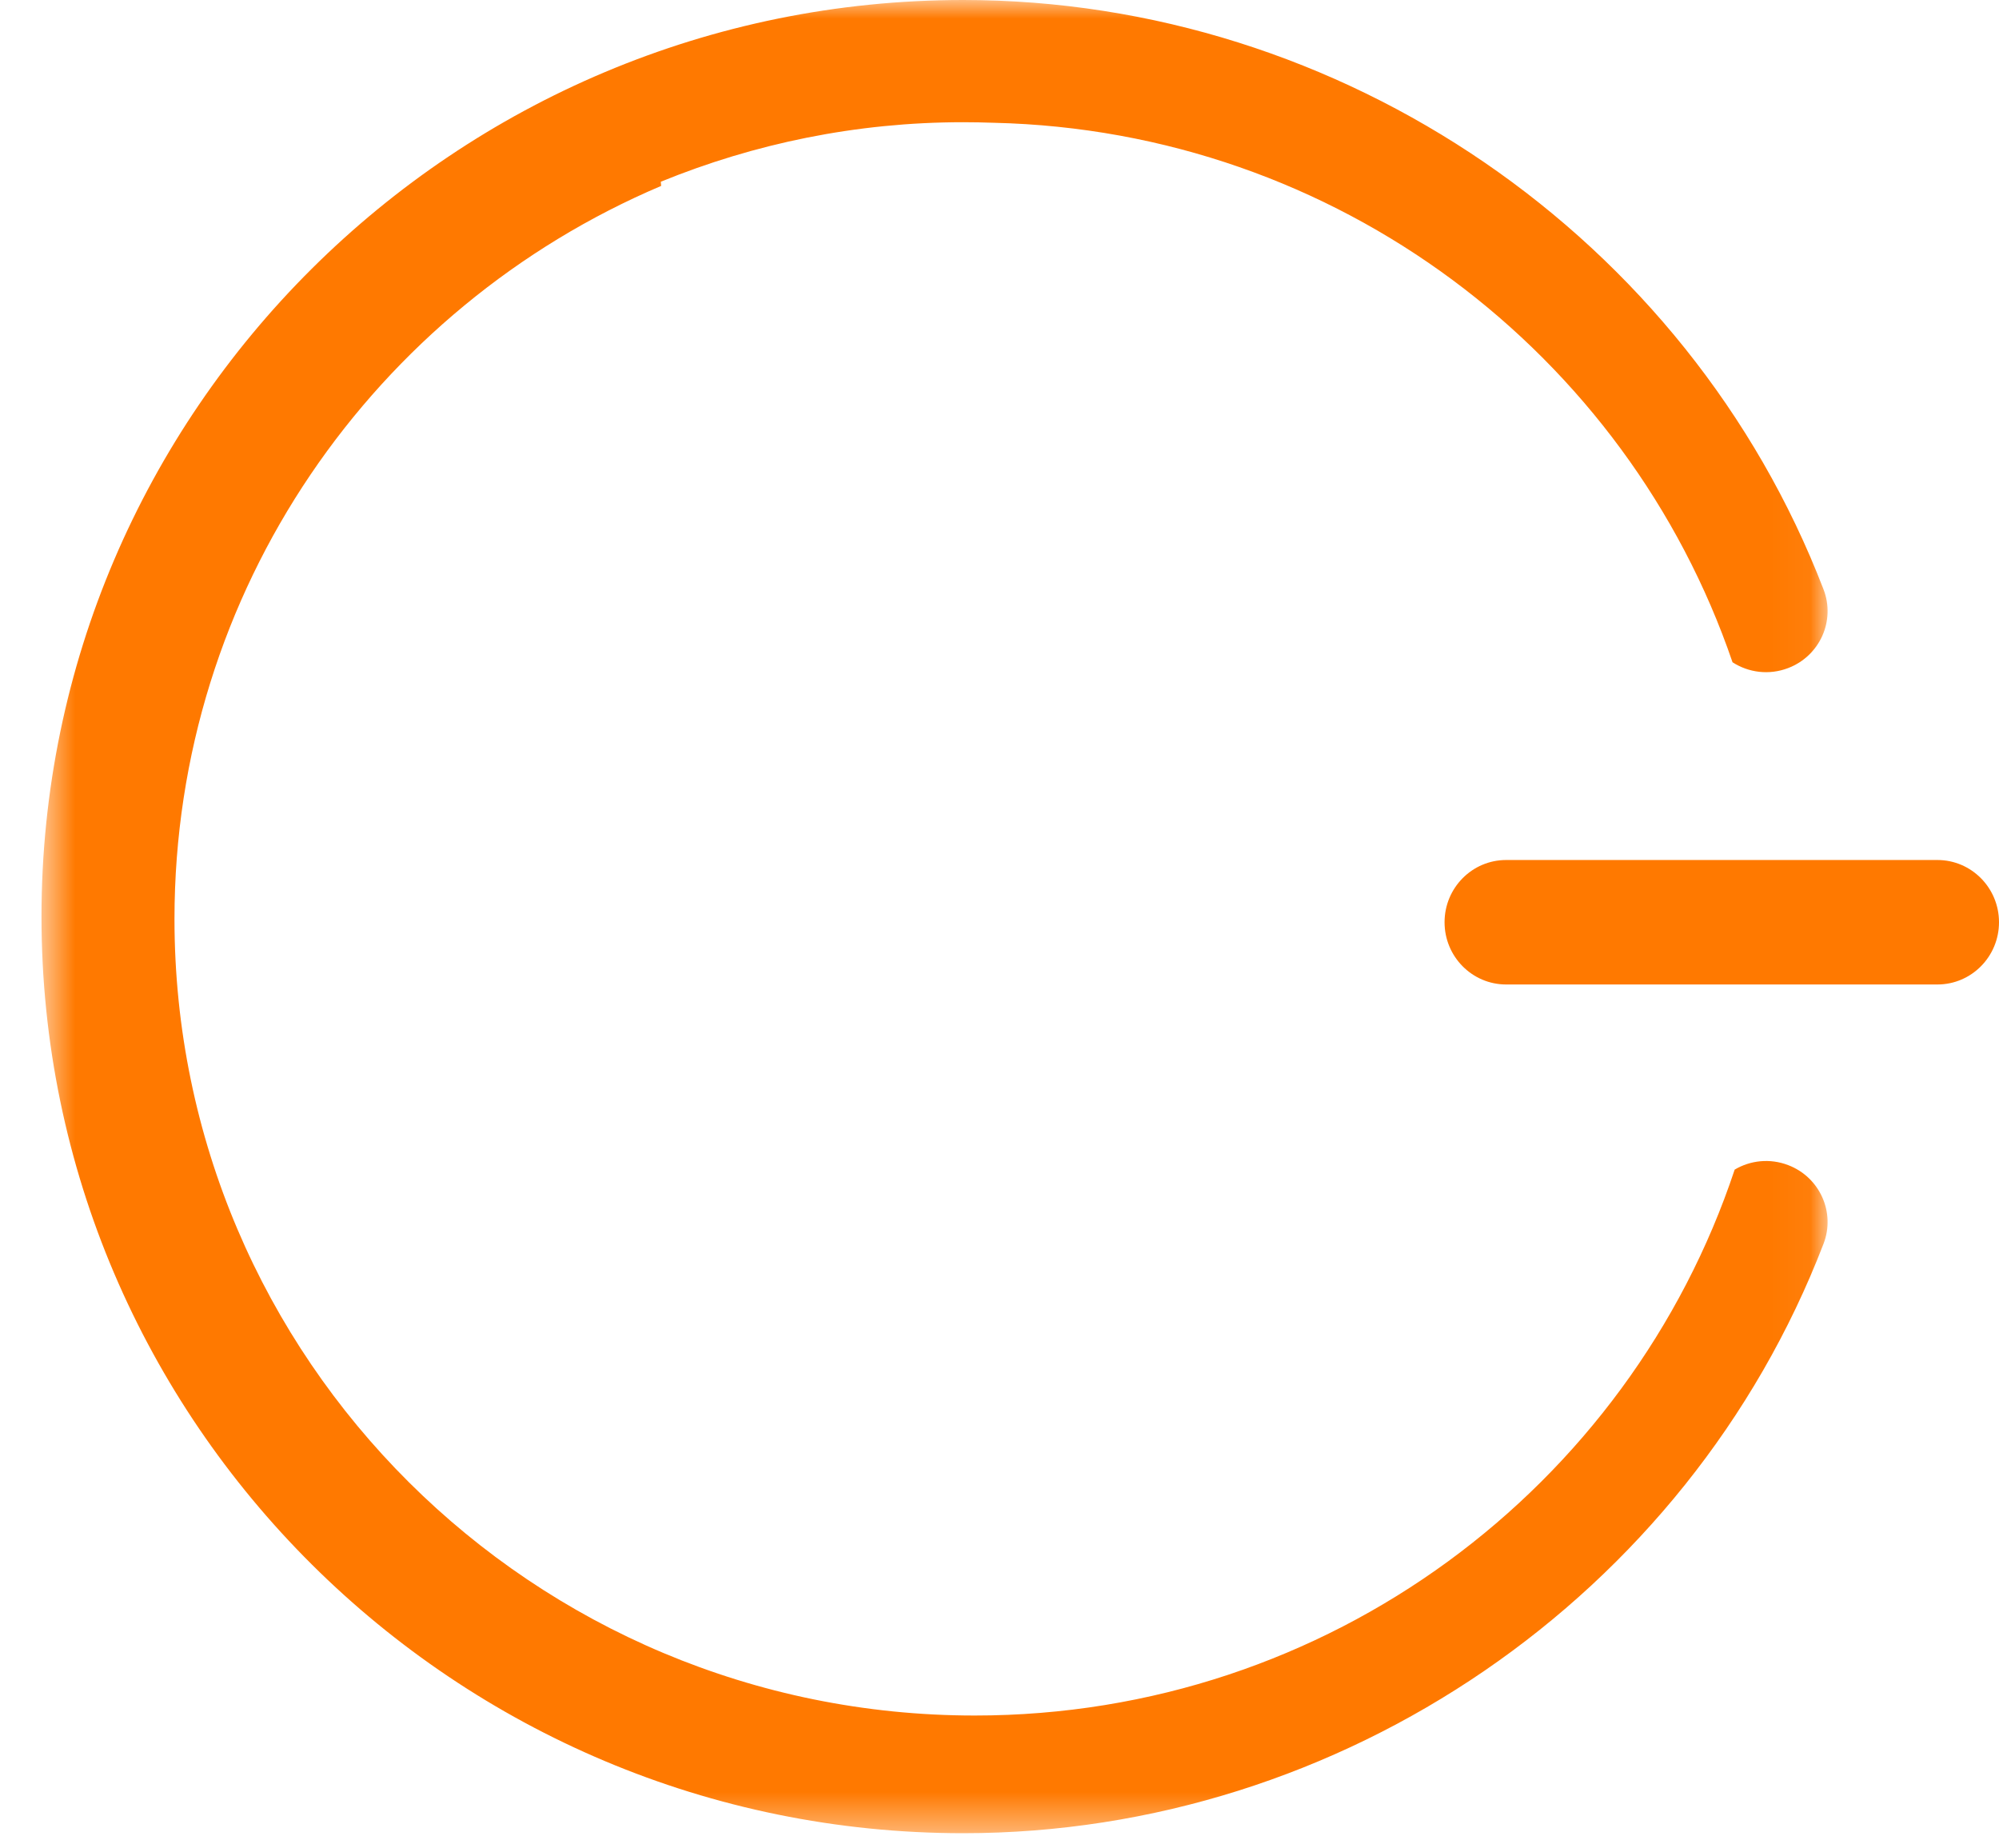 <?xml version="1.0" encoding="UTF-8"?>
<svg width="53px" height="49px" viewBox="0 0 53 49" version="1.1" xmlns="http://www.w3.org/2000/svg" xmlns:xlink="http://www.w3.org/1999/xlink">
    <title>Group 8 Copy 13</title>
    <defs>
        <polygon id="path-1" points="0 0.044 48.601 0.044 48.601 47.4 0 47.4"></polygon>
    </defs>
    <g id="Page-1" stroke="none" stroke-width="1" fill="none" fill-rule="evenodd">
        <g id="Desktop-Copy-41" transform="translate(-69, -62)">
            <g id="Group-10" transform="translate(69, 60)">
                <g id="Group-8-Copy-13" transform="translate(26.5, 26.5) rotate(-270) translate(-26.5, -26.5) translate(2, 0)">
                    <path d="M24.45,14.7 C25.361,14.7 26.1,13.969 26.1,13.067 L26.1,1.633 C26.1,0.731 25.361,0 24.45,0 C23.539,0 22.8,0.731 22.8,1.633 L22.8,13.067 C22.8,13.969 23.539,14.7 24.45,14.7" id="Fill-1" fill="#FF7900"></path>
                    <g id="Group-7" transform="translate(0, 4.5)">
                        <mask id="mask-2" fill="white">
                            <use xlink:href="#path-1"></use>
                        </mask>
                        <g id="Clip-6"></g>
                        <path d="M30.888,1.092 C31.207,0.252 32.144,-0.171 32.979,0.154 C42.323,3.753 48.601,12.919 48.601,22.961 C48.601,36.437 37.699,47.4 24.3,47.4 C10.901,47.4 0,36.437 0,22.961 C0,12.919 6.278,3.753 15.621,0.154 C16.456,-0.171 17.393,0.252 17.712,1.092 C17.906,1.599 17.831,2.142 17.558,2.565 C9.386,5.358 3.467,13.044 3.255,22.148 C3.246,22.418 3.24,22.689 3.24,22.961 C3.24,25.799 3.807,28.504 4.818,30.98 C4.854,30.977 4.891,30.974 4.929,30.971 C8.151,38.557 15.64,43.874 24.365,43.874 C36.027,43.874 45.481,34.374 45.481,22.655 C45.481,13.269 39.416,5.306 31.008,2.508 C30.763,2.095 30.703,1.577 30.888,1.092 Z" id="Combined-Shape" fill="#FF7900" mask="url(#mask-2)"></path>
                    </g>
                </g>
            </g>
        </g>
    </g>
</svg>